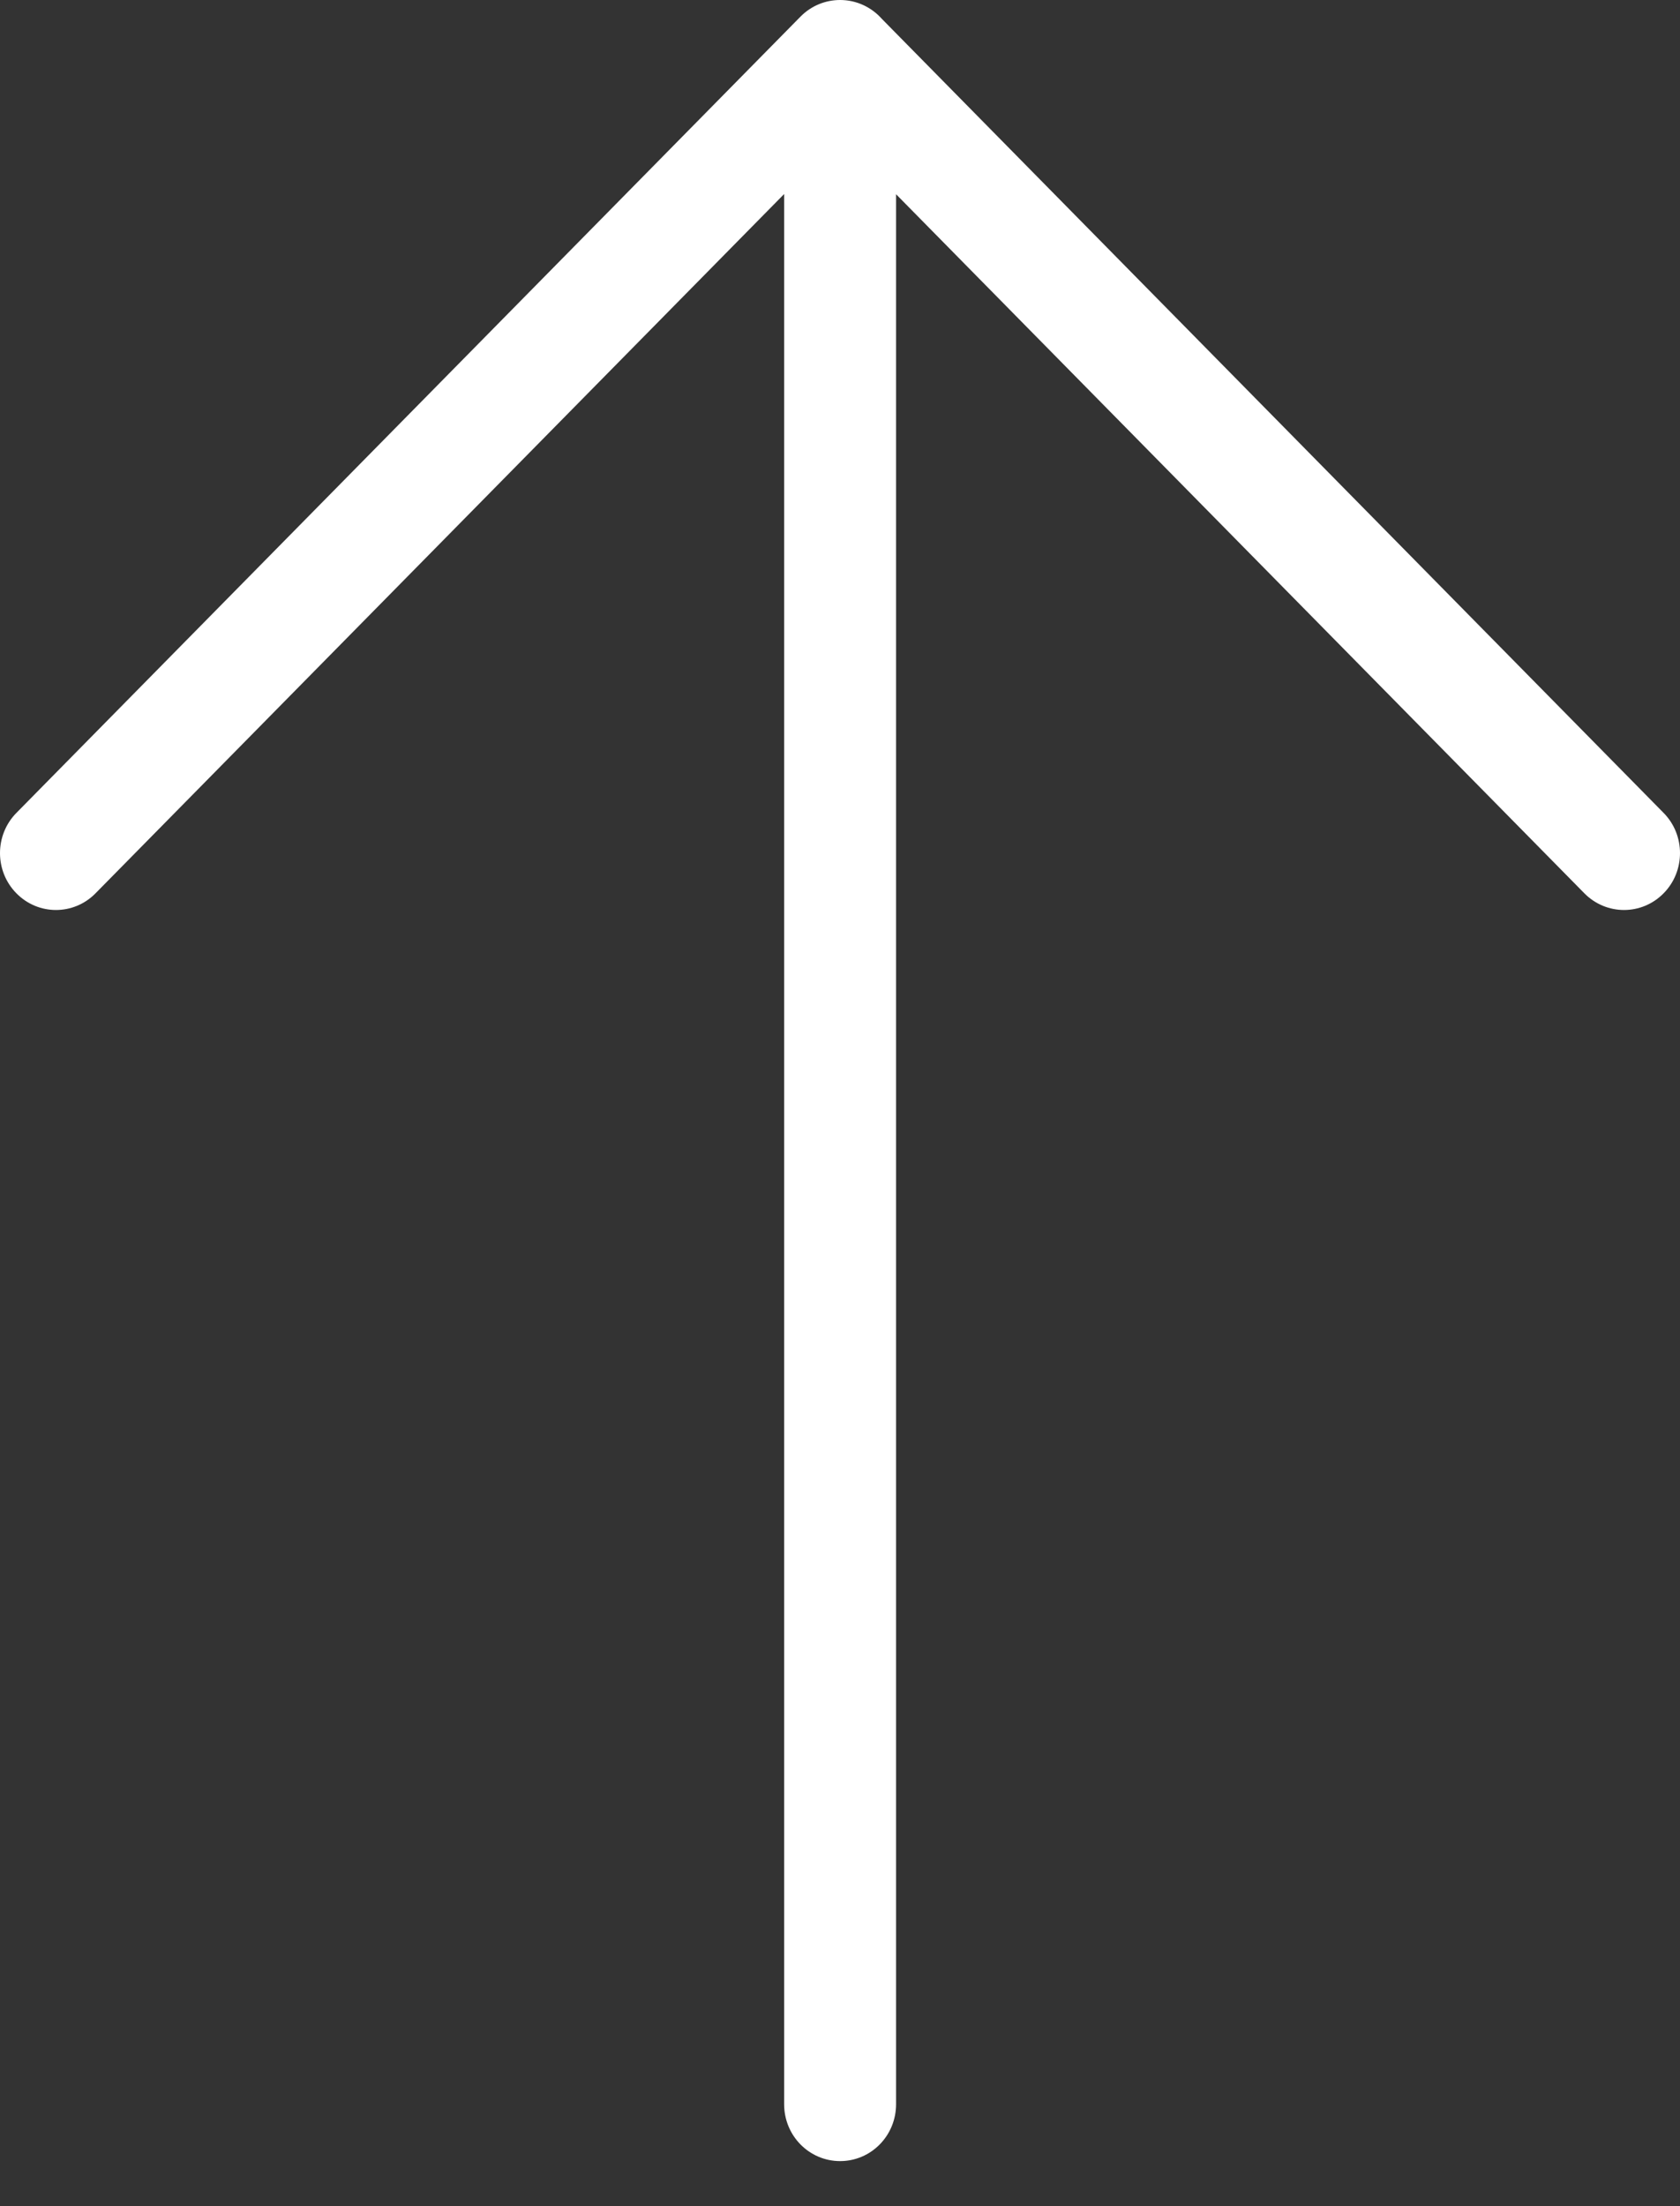 <svg width="16" height="21" viewBox="0 0 16 21" fill="none" xmlns="http://www.w3.org/2000/svg">
<rect x="0" y="0" width="16" height="21" fill="#333333" stroke="none"/>
<path fill-rule="evenodd" clip-rule="evenodd" d="M15.844 8.503C15.636 8.715 15.298 8.715 15.089 8.503L8.534 1.849L8.534 20.03C8.534 20.329 8.296 20.571 8.001 20.571C7.706 20.571 7.468 20.329 7.468 20.03L7.468 1.847L0.91 8.503C0.702 8.715 0.364 8.715 0.156 8.503C-0.052 8.292 -0.052 7.949 0.156 7.738L7.623 0.159C7.727 0.053 7.864 -0 8.001 -9.09462e-08C8.001 -2.52275e-07 8.001 -3.49068e-07 8.001 -3.49061e-07C8.158 -3.42181e-07 8.3 0.069 8.398 0.179L15.844 7.738C16.052 7.949 16.052 8.292 15.844 8.503Z" fill="white"/>
</svg>
